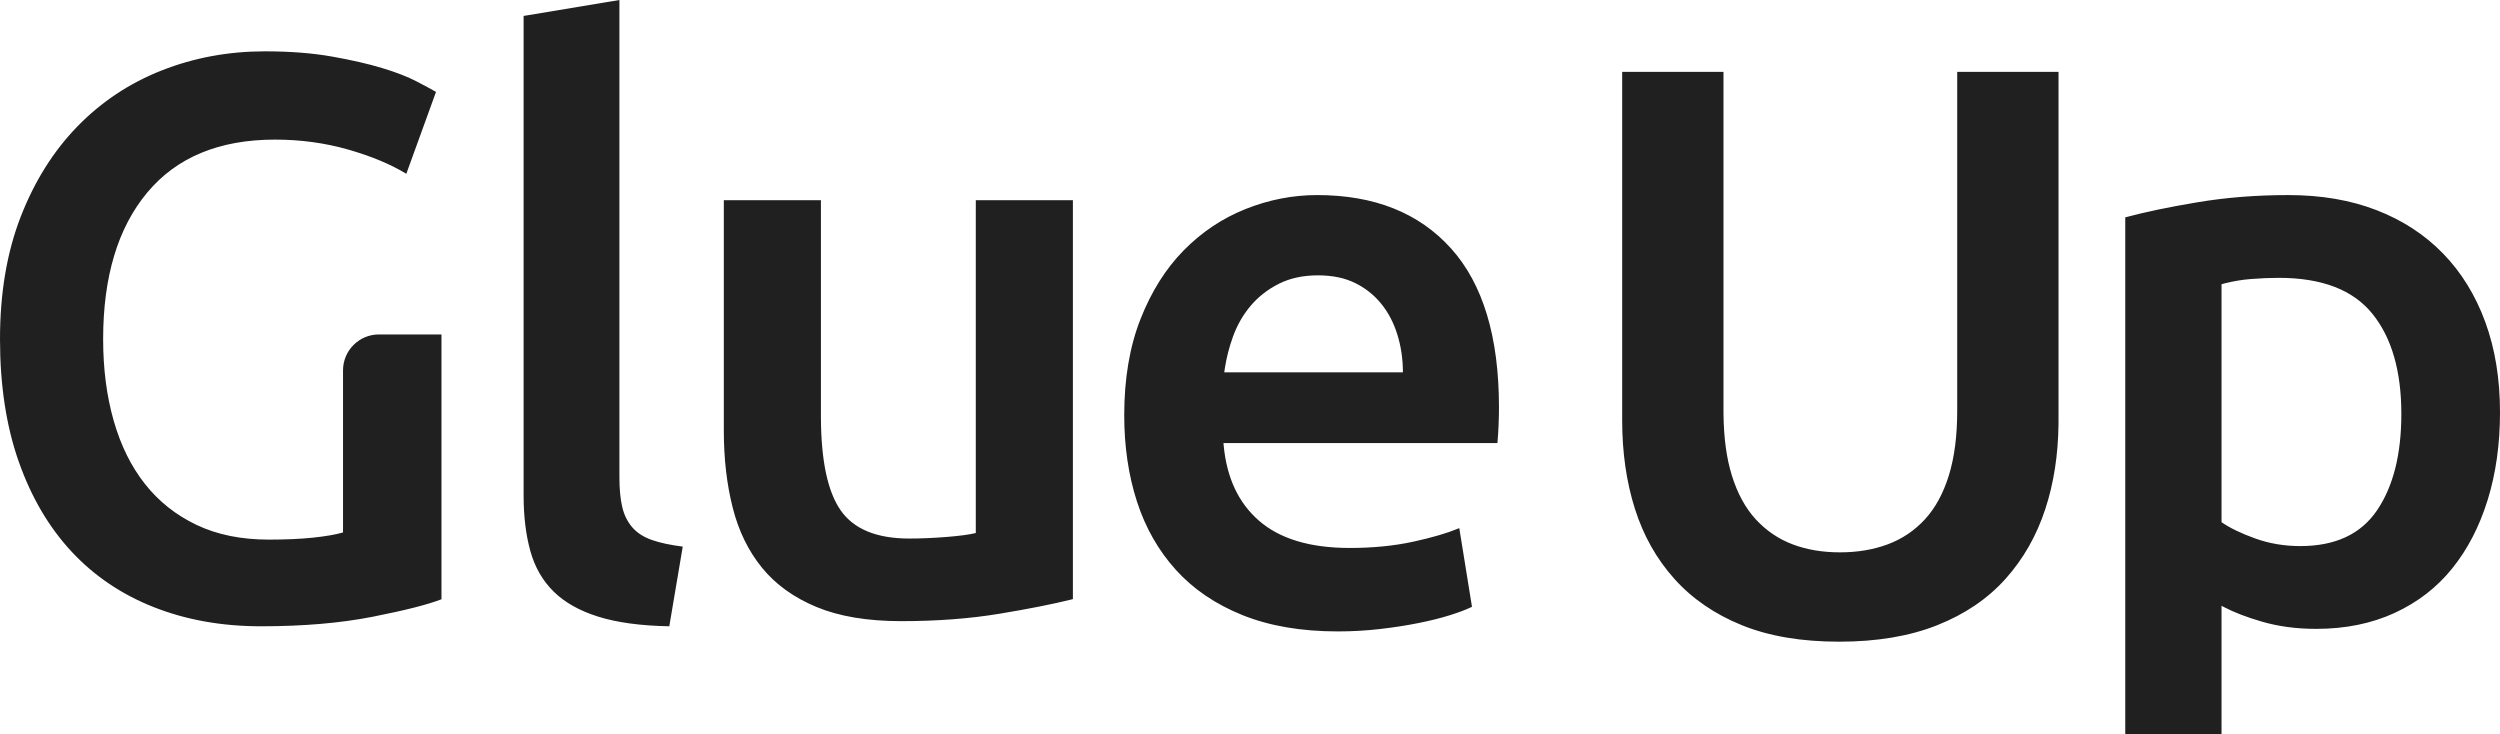 <?xml version="1.0" encoding="UTF-8"?>
<svg width="487px" height="143px" viewBox="0 0 487 143" version="1.1" xmlns="http://www.w3.org/2000/svg" xmlns:xlink="http://www.w3.org/1999/xlink">
    <title>glueup-wordmark</title>
    <g id="Def-Visual-Glueup" stroke="none" stroke-width="1" fill="none" fill-rule="evenodd">
        <g id="glueup-wordmark" fill="#202020" fill-rule="nonzero">
            <path d="M445.773,38 C452.179,38 457.914,38.982 462.977,40.946 C468.04,42.91 472.354,45.727 475.918,49.396 C479.483,53.066 482.221,57.511 484.133,62.731 C486.044,67.951 487,73.817 487,80.329 C487,86.531 486.199,92.216 484.598,97.384 C482.996,102.553 480.697,106.998 477.701,110.719 C474.704,114.44 470.959,117.334 466.464,119.402 C461.969,121.469 456.88,122.503 451.197,122.503 C447.374,122.503 443.861,122.038 440.658,121.107 C437.655,120.235 435.152,119.272 433.148,118.218 L432.754,118.006 L432.754,143 L414,143 L414,42.341 C417.823,41.308 422.524,40.326 428.104,39.395 C433.684,38.465 439.573,38 445.773,38 Z M335.735,14 L335.735,80.004 L335.739,80.701 C335.788,85.316 336.331,89.29 337.367,92.625 C338.454,96.126 340.008,98.975 342.028,101.169 C344.048,103.364 346.431,104.984 349.176,106.03 C351.922,107.075 355.004,107.597 358.422,107.597 C361.841,107.597 364.949,107.075 367.746,106.03 C370.543,104.984 372.952,103.364 374.972,101.169 C376.992,98.975 378.546,96.126 379.633,92.625 C380.721,89.124 381.265,84.917 381.265,80.004 L381.265,80.004 L381.265,14 L401,14 L401,81.886 L400.995,82.701 C400.924,88.656 400.071,94.133 398.436,99.131 C396.727,104.357 394.137,108.904 390.666,112.771 C387.196,116.638 382.767,119.643 377.38,121.786 C371.993,123.929 365.622,125 358.267,125 C350.912,125 344.592,123.929 339.309,121.786 C334.026,119.643 329.649,116.638 326.178,112.771 C322.708,108.904 320.144,104.357 318.486,99.131 C316.829,93.905 316,88.157 316,81.886 L316,81.886 L316,14 L335.735,14 Z M256.583,38 C267.718,38 276.405,41.458 282.643,48.373 C288.881,55.289 292,65.611 292,79.339 C292,80.371 291.974,81.532 291.923,82.822 C291.878,83.928 291.815,84.939 291.733,85.856 L291.691,86.306 L238.333,86.306 L238.378,86.83 C238.973,93.08 241.252,97.937 245.215,101.402 C249.288,104.963 255.191,106.743 262.924,106.743 C267.46,106.743 271.611,106.33 275.374,105.505 C278.939,104.722 281.787,103.894 283.918,103.019 L284.267,102.872 L286.742,118.2 L286.497,118.32 C285.49,118.8 284.154,119.302 282.488,119.826 C280.684,120.394 278.622,120.91 276.302,121.374 C273.982,121.839 271.482,122.226 268.801,122.536 C266.12,122.845 263.388,123 260.604,123 C253.489,123 247.303,121.942 242.044,119.826 C236.786,117.71 232.456,114.768 229.053,111.001 C225.65,107.233 223.124,102.795 221.475,97.686 C219.825,92.577 219,86.977 219,80.887 C219,73.765 220.057,67.52 222.171,62.153 C224.284,56.786 227.094,52.321 230.6,48.76 C234.105,45.199 238.126,42.516 242.663,40.709 C247.2,38.903 251.84,38 256.583,38 Z M51.6,10 C56.471,10 60.809,10.336 64.614,11.007 C68.419,11.678 71.692,12.427 74.432,13.253 C77.172,14.079 79.429,14.957 81.205,15.887 C82.981,16.816 84.224,17.487 84.935,17.9 L84.935,17.9 L79.15,33.856 C76.106,31.997 72.326,30.422 67.811,29.131 C63.295,27.84 58.551,27.195 53.579,27.195 C42.721,27.195 34.425,30.629 28.692,37.497 C22.959,44.364 20.092,53.891 20.092,66.077 C20.092,71.861 20.777,77.154 22.147,81.956 C23.517,86.758 25.546,90.863 28.235,94.271 C30.924,97.679 34.273,100.338 38.281,102.249 C42.29,104.16 46.983,105.115 52.361,105.115 C55.71,105.115 58.602,104.986 61.037,104.728 C63.473,104.469 65.401,104.134 66.821,103.721 L66.821,103.721 L66.821,72.148 C66.821,68.282 69.955,65.148 73.821,65.148 L73.821,65.148 L86,65.148 L86,116.733 C83.362,117.766 78.897,118.902 72.605,120.141 C66.314,121.38 59.058,122 50.839,122 C43.228,122 36.277,120.761 29.986,118.282 C23.694,115.804 18.342,112.189 13.927,107.438 C9.513,102.688 6.088,96.853 3.653,89.934 C1.218,83.014 0,75.062 0,66.077 C0,57.093 1.345,49.141 4.034,42.221 C6.723,35.302 10.401,29.441 15.069,24.639 C19.737,19.837 25.217,16.196 31.508,13.718 C37.799,11.239 44.497,10 51.6,10 Z M120.662,0 L120.662,92.975 C120.662,95.251 120.842,97.165 121.201,98.718 C121.561,100.27 122.204,101.589 123.129,102.676 C124.055,103.762 125.314,104.59 126.908,105.159 C128.502,105.728 130.532,106.168 133,106.478 L133,106.478 L130.378,122 C124.826,121.897 120.225,121.276 116.575,120.137 C112.925,118.999 110.02,117.369 107.861,115.248 C105.701,113.127 104.185,110.488 103.311,107.332 C102.437,104.176 102,100.58 102,96.545 L102,96.545 L102,3.104 L120.662,0 Z M159.915,39 L159.915,80.996 L159.917,81.578 C159.974,89.857 161.25,95.794 163.745,99.389 C166.298,103.067 170.753,104.907 177.11,104.907 C179.403,104.907 181.826,104.804 184.379,104.6 C186.933,104.396 188.834,104.14 190.085,103.834 L190.085,103.834 L190.085,39 L209,39 L209,116.708 L208.538,116.823 C204.955,117.707 200.368,118.614 194.775,119.544 C188.939,120.515 182.53,121 175.547,121 C168.982,121 163.484,120.08 159.055,118.241 C154.626,116.402 151.083,113.847 148.425,110.578 C145.768,107.308 143.866,103.399 142.72,98.852 C141.573,94.305 141,89.324 141,83.908 L141,83.908 L141,39 L159.915,39 Z M443.913,54.125 C442.156,54.125 440.322,54.203 438.411,54.358 C436.738,54.494 435.085,54.768 433.452,55.18 L432.754,55.366 L432.754,101.726 C434.407,102.863 436.603,103.922 439.341,104.904 C442.079,105.886 444.998,106.377 448.098,106.377 C454.917,106.377 459.903,104.052 463.054,99.4 C466.206,94.749 467.781,88.495 467.781,80.639 C467.781,72.266 465.896,65.754 462.124,61.103 C458.353,56.451 452.282,54.125 443.913,54.125 Z M256.737,53.638 C253.85,53.638 251.324,54.179 249.159,55.263 C246.994,56.347 245.163,57.766 243.668,59.521 C242.173,61.276 241.013,63.288 240.189,65.559 C239.446,67.603 238.913,69.688 238.588,71.816 L238.487,72.526 L273.286,72.526 C273.286,69.946 272.925,67.495 272.203,65.172 C271.482,62.85 270.425,60.837 269.033,59.134 C267.641,57.431 265.94,56.089 263.929,55.108 C261.918,54.128 259.521,53.638 256.737,53.638 Z" id="Combined-Shape"></path>
        </g>
    </g>
</svg>